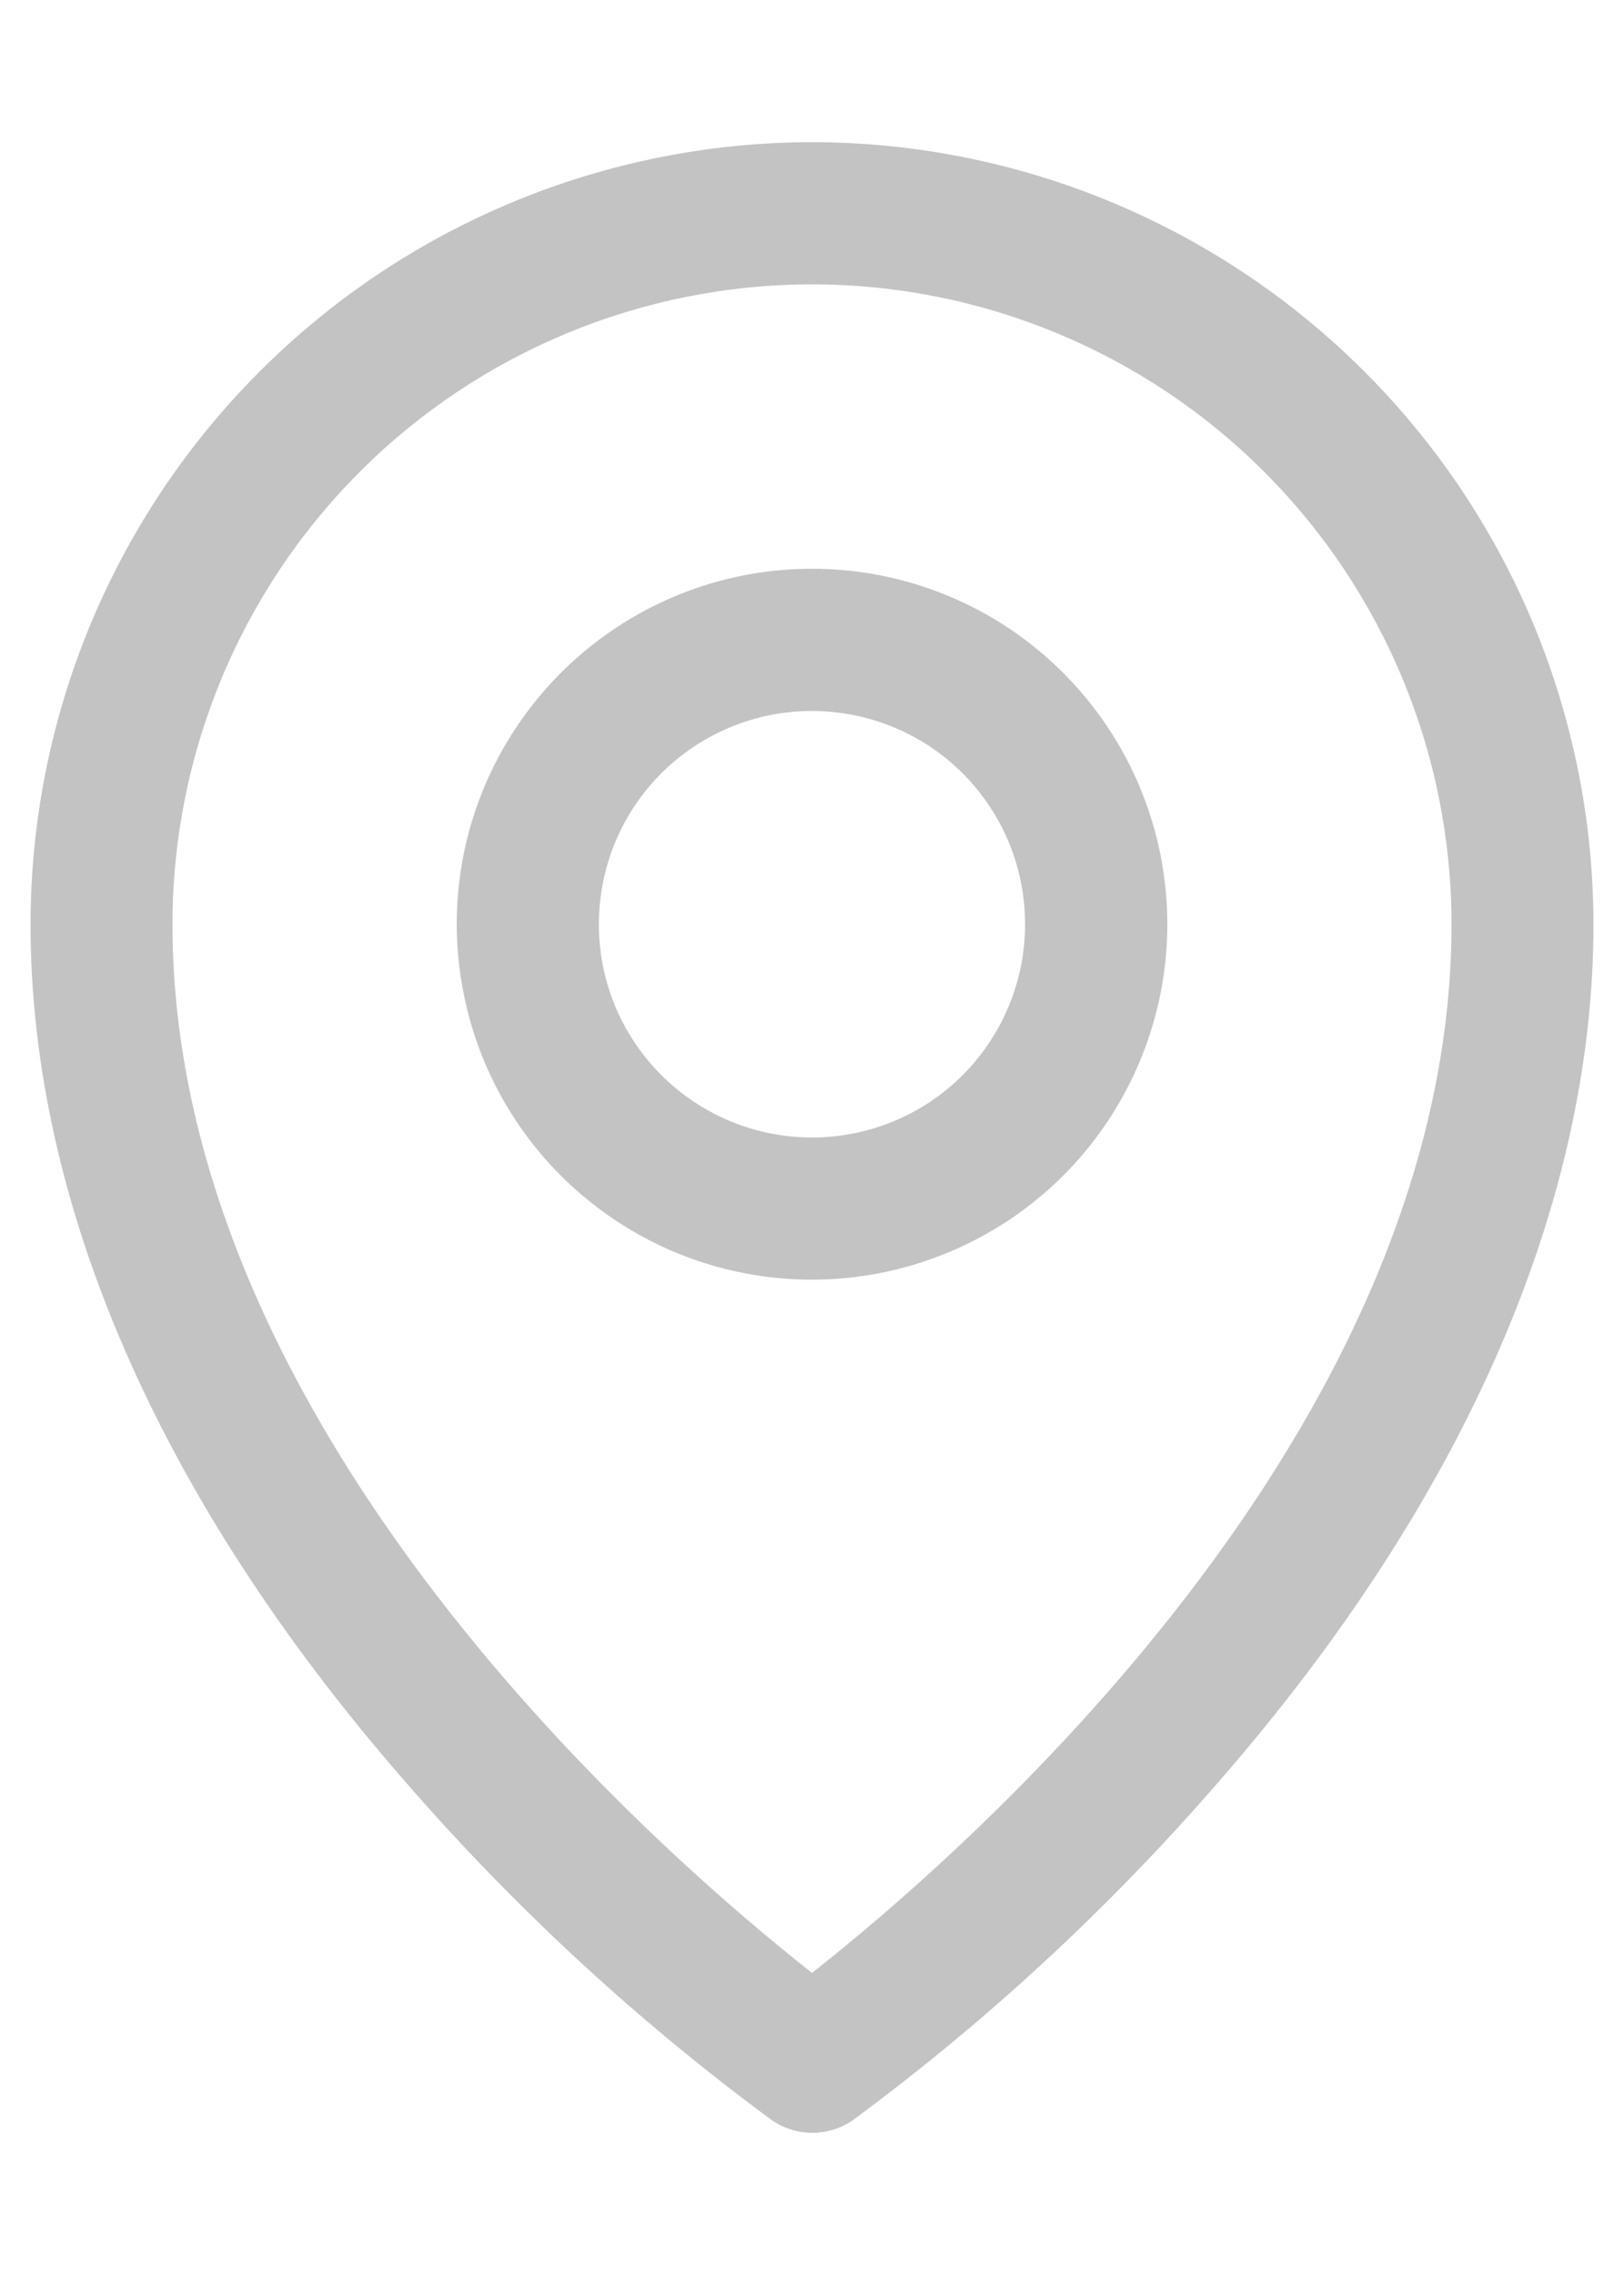 <svg width="10" height="14" viewBox="0 0 10 14" fill="none" xmlns="http://www.w3.org/2000/svg">
<path d="M5 3.5C4.567 3.5 4.144 3.628 3.785 3.869C3.425 4.109 3.145 4.451 2.979 4.85C2.813 5.25 2.77 5.69 2.855 6.114C2.939 6.539 3.147 6.928 3.453 7.234C3.759 7.54 4.149 7.749 4.573 7.833C4.998 7.917 5.437 7.874 5.837 7.708C6.237 7.543 6.578 7.263 6.819 6.903C7.059 6.543 7.188 6.12 7.188 5.688C7.188 5.107 6.957 4.551 6.547 4.141C6.137 3.73 5.58 3.5 5 3.5ZM5 7C4.74 7 4.487 6.923 4.271 6.779C4.055 6.635 3.887 6.43 3.787 6.19C3.688 5.95 3.662 5.686 3.713 5.431C3.763 5.177 3.888 4.943 4.072 4.759C4.255 4.576 4.489 4.451 4.744 4.4C4.999 4.35 5.262 4.376 5.502 4.475C5.742 4.574 5.947 4.742 6.091 4.958C6.236 5.174 6.312 5.428 6.312 5.688C6.312 6.036 6.174 6.369 5.928 6.616C5.682 6.862 5.348 7 5 7ZM5 0.875C3.724 0.876 2.501 1.384 1.599 2.286C0.696 3.188 0.189 4.412 0.188 5.688C0.188 7.405 0.981 9.225 2.484 10.951C3.16 11.731 3.92 12.434 4.751 13.046C4.825 13.097 4.912 13.125 5.002 13.125C5.092 13.125 5.18 13.097 5.253 13.046C6.083 12.434 6.841 11.731 7.516 10.951C9.017 9.225 9.812 7.405 9.812 5.688C9.811 4.412 9.304 3.188 8.401 2.286C7.499 1.384 6.276 0.876 5 0.875ZM5 12.141C4.096 11.43 1.062 8.818 1.062 5.688C1.062 4.643 1.477 3.642 2.216 2.903C2.954 2.165 3.956 1.75 5 1.75C6.044 1.75 7.046 2.165 7.784 2.903C8.523 3.642 8.938 4.643 8.938 5.688C8.938 8.817 5.904 11.43 5 12.141Z" fill="#C3C3C4"/>
</svg>
